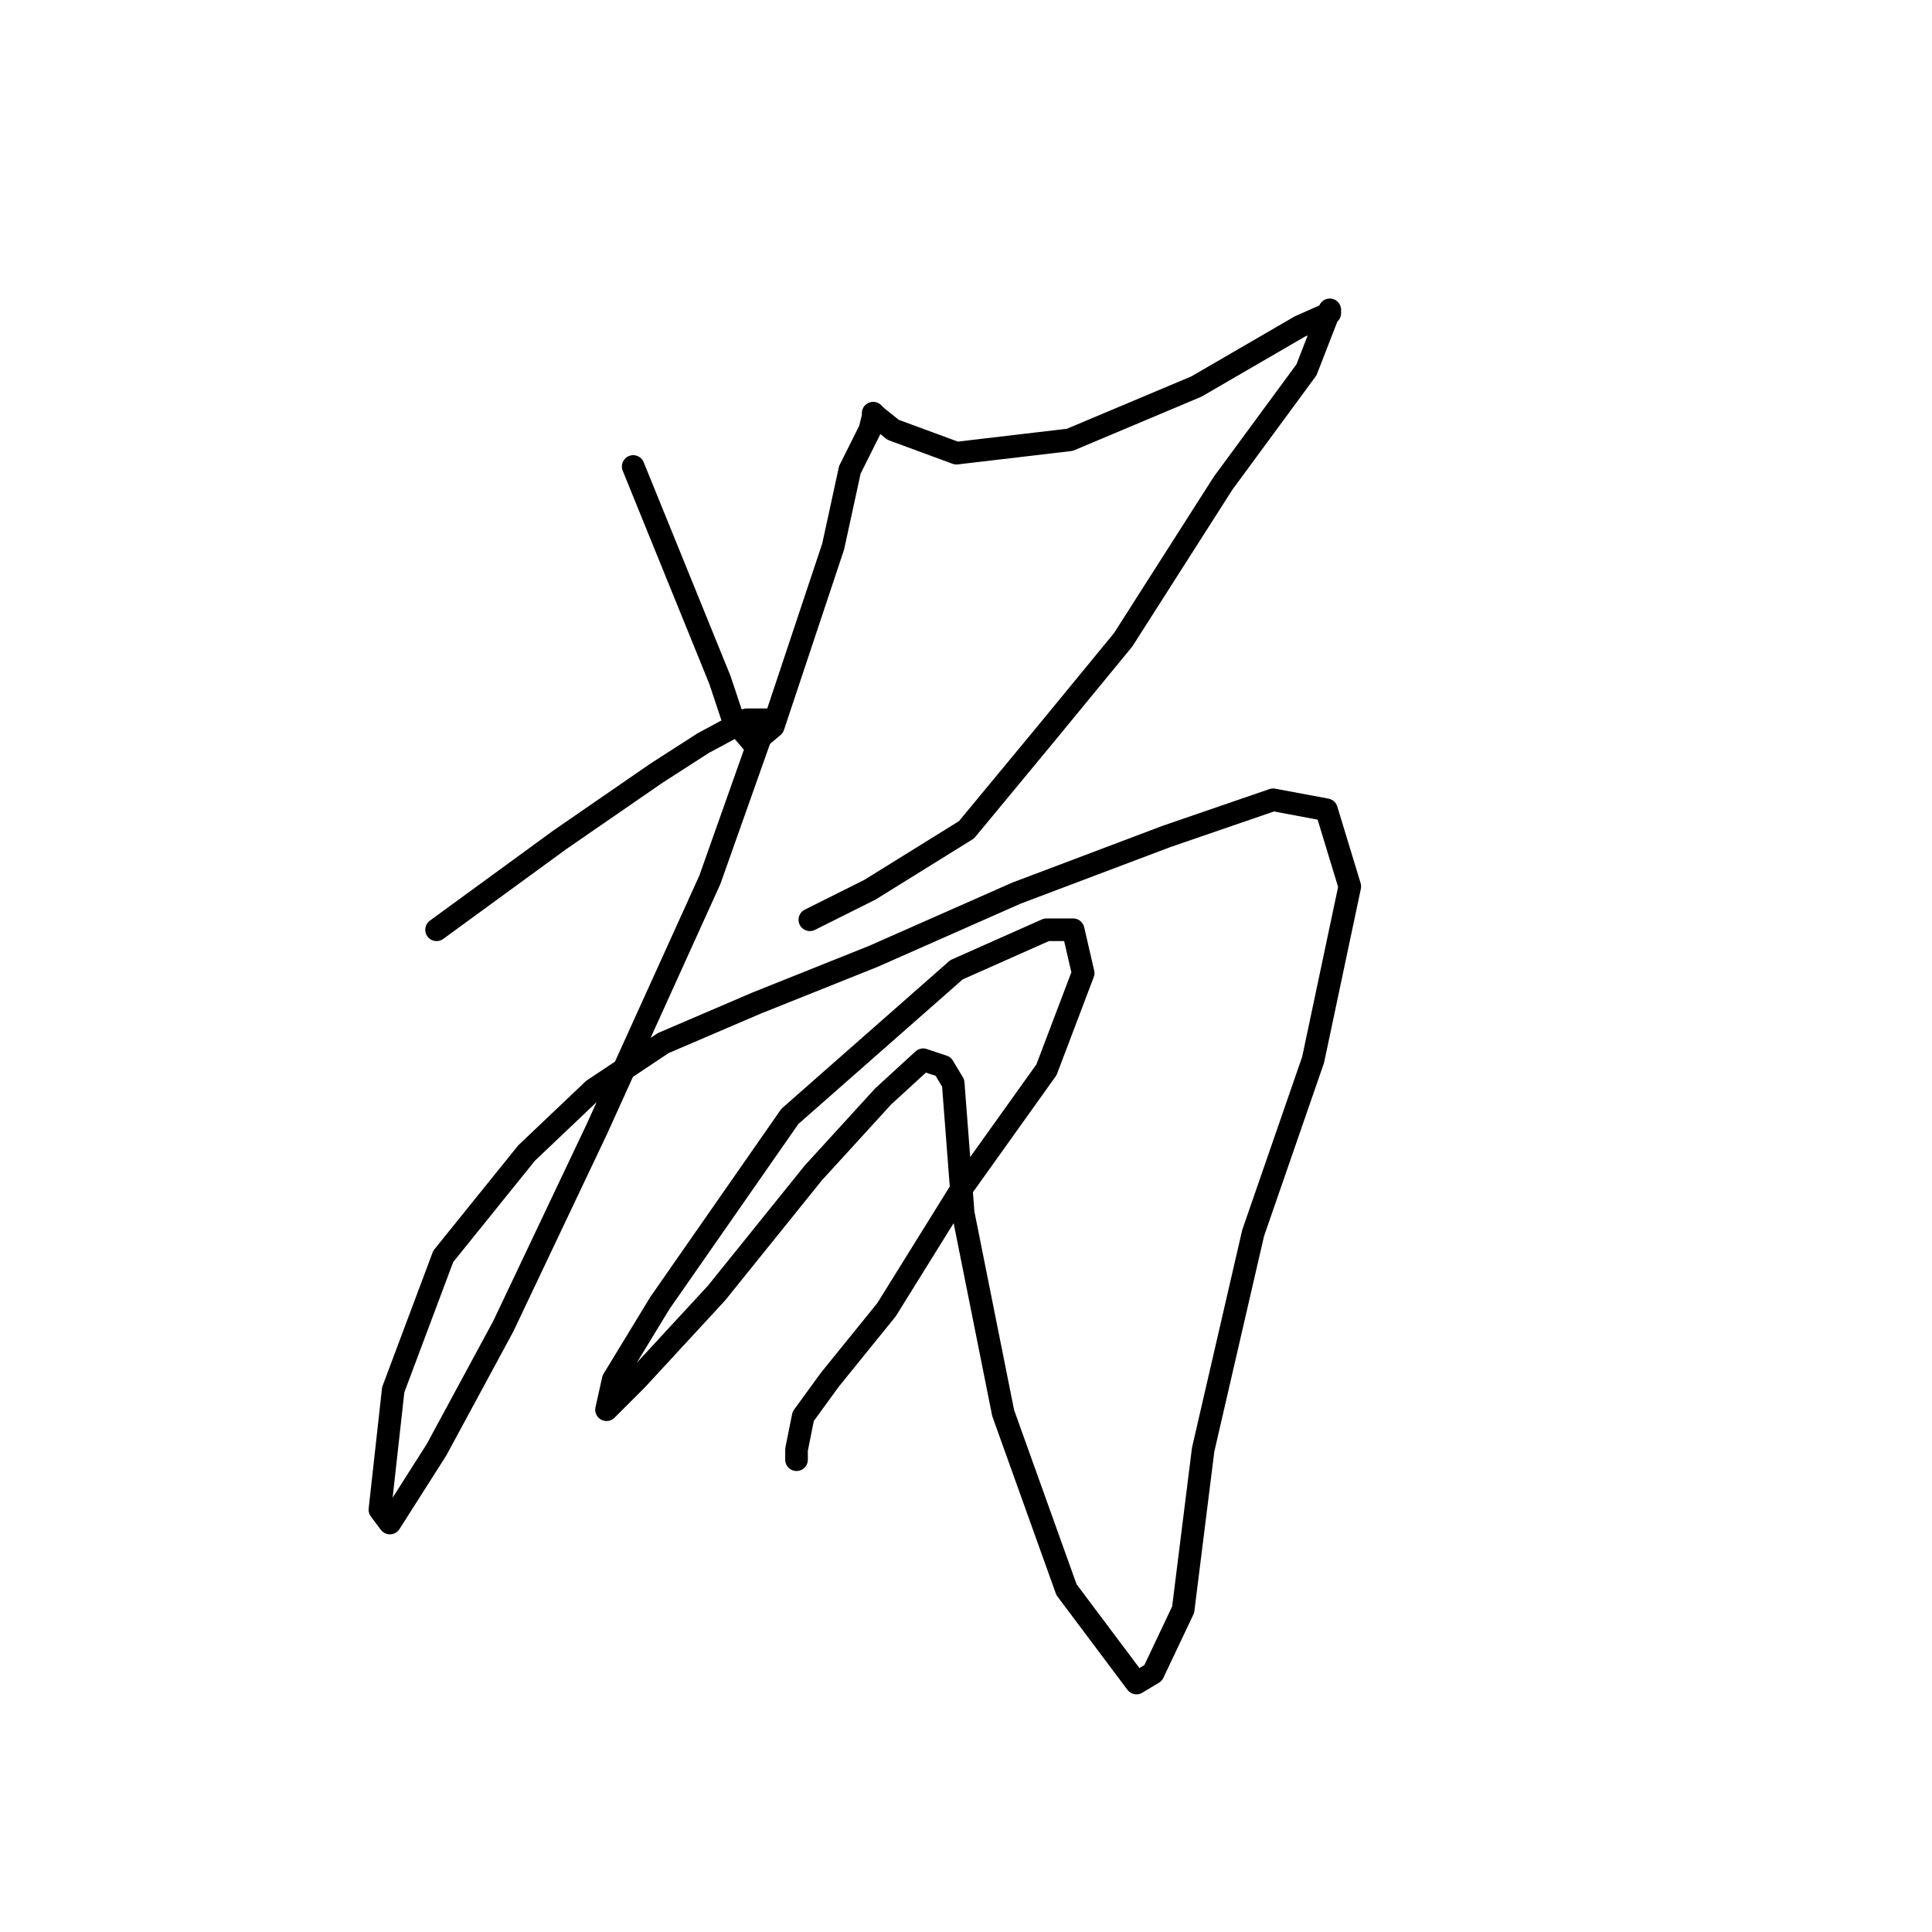<?xml version="1.0" standalone="no"?>
    <svg width="256" height="256" xmlns="http://www.w3.org/2000/svg" version="1.1">
    <polyline stroke="black" stroke-width="3" stroke-linecap="round" fill="transparent" stroke-linejoin="round" points="83.903 61.813 95.386 90.077 97.152 95.377 99.802 98.468 102.452 96.26 105.985 85.661 110.401 72.412 112.609 62.255 115.259 56.955 115.7 55.189 115.7 54.747 116.142 55.189 118.35 56.955 126.741 60.047 141.756 58.28 158.538 51.214 172.229 43.265 176.203 41.498 176.203 41.057 173.112 49.006 162.071 64.021 148.823 84.778 138.665 97.143 128.066 109.951 115.259 117.9 107.31 121.874 107.31 121.874 " />
        <polyline stroke="black" stroke-width="3" stroke-linecap="round" fill="transparent" stroke-linejoin="round" points="57.847 123.199 74.187 111.275 86.995 102.443 93.177 98.468 98.919 95.377 101.568 95.377 94.061 116.575 79.045 149.697 66.68 175.753 57.847 192.093 51.664 201.809 50.34 200.042 52.106 184.144 58.73 166.479 69.771 152.788 78.604 144.397 87.878 138.215 100.243 132.915 115.7 126.732 134.69 118.341 154.564 110.834 168.696 105.976 175.762 107.301 178.853 117.458 173.995 140.423 166.046 163.387 159.422 192.093 156.772 213.291 152.797 221.682 150.589 223.007 141.315 210.642 132.924 187.235 127.624 160.738 126.3 143.514 124.975 141.306 122.325 140.423 117.025 145.281 107.751 155.438 94.944 171.337 84.345 182.819 80.37 186.794 81.254 182.819 87.436 172.662 104.66 147.93 126.741 128.499 138.665 123.199 142.198 123.199 143.523 128.94 138.665 141.748 127.624 157.205 117.467 173.545 109.959 182.819 106.426 187.677 105.543 192.093 105.543 193.418 105.543 193.418 " />
        </svg>